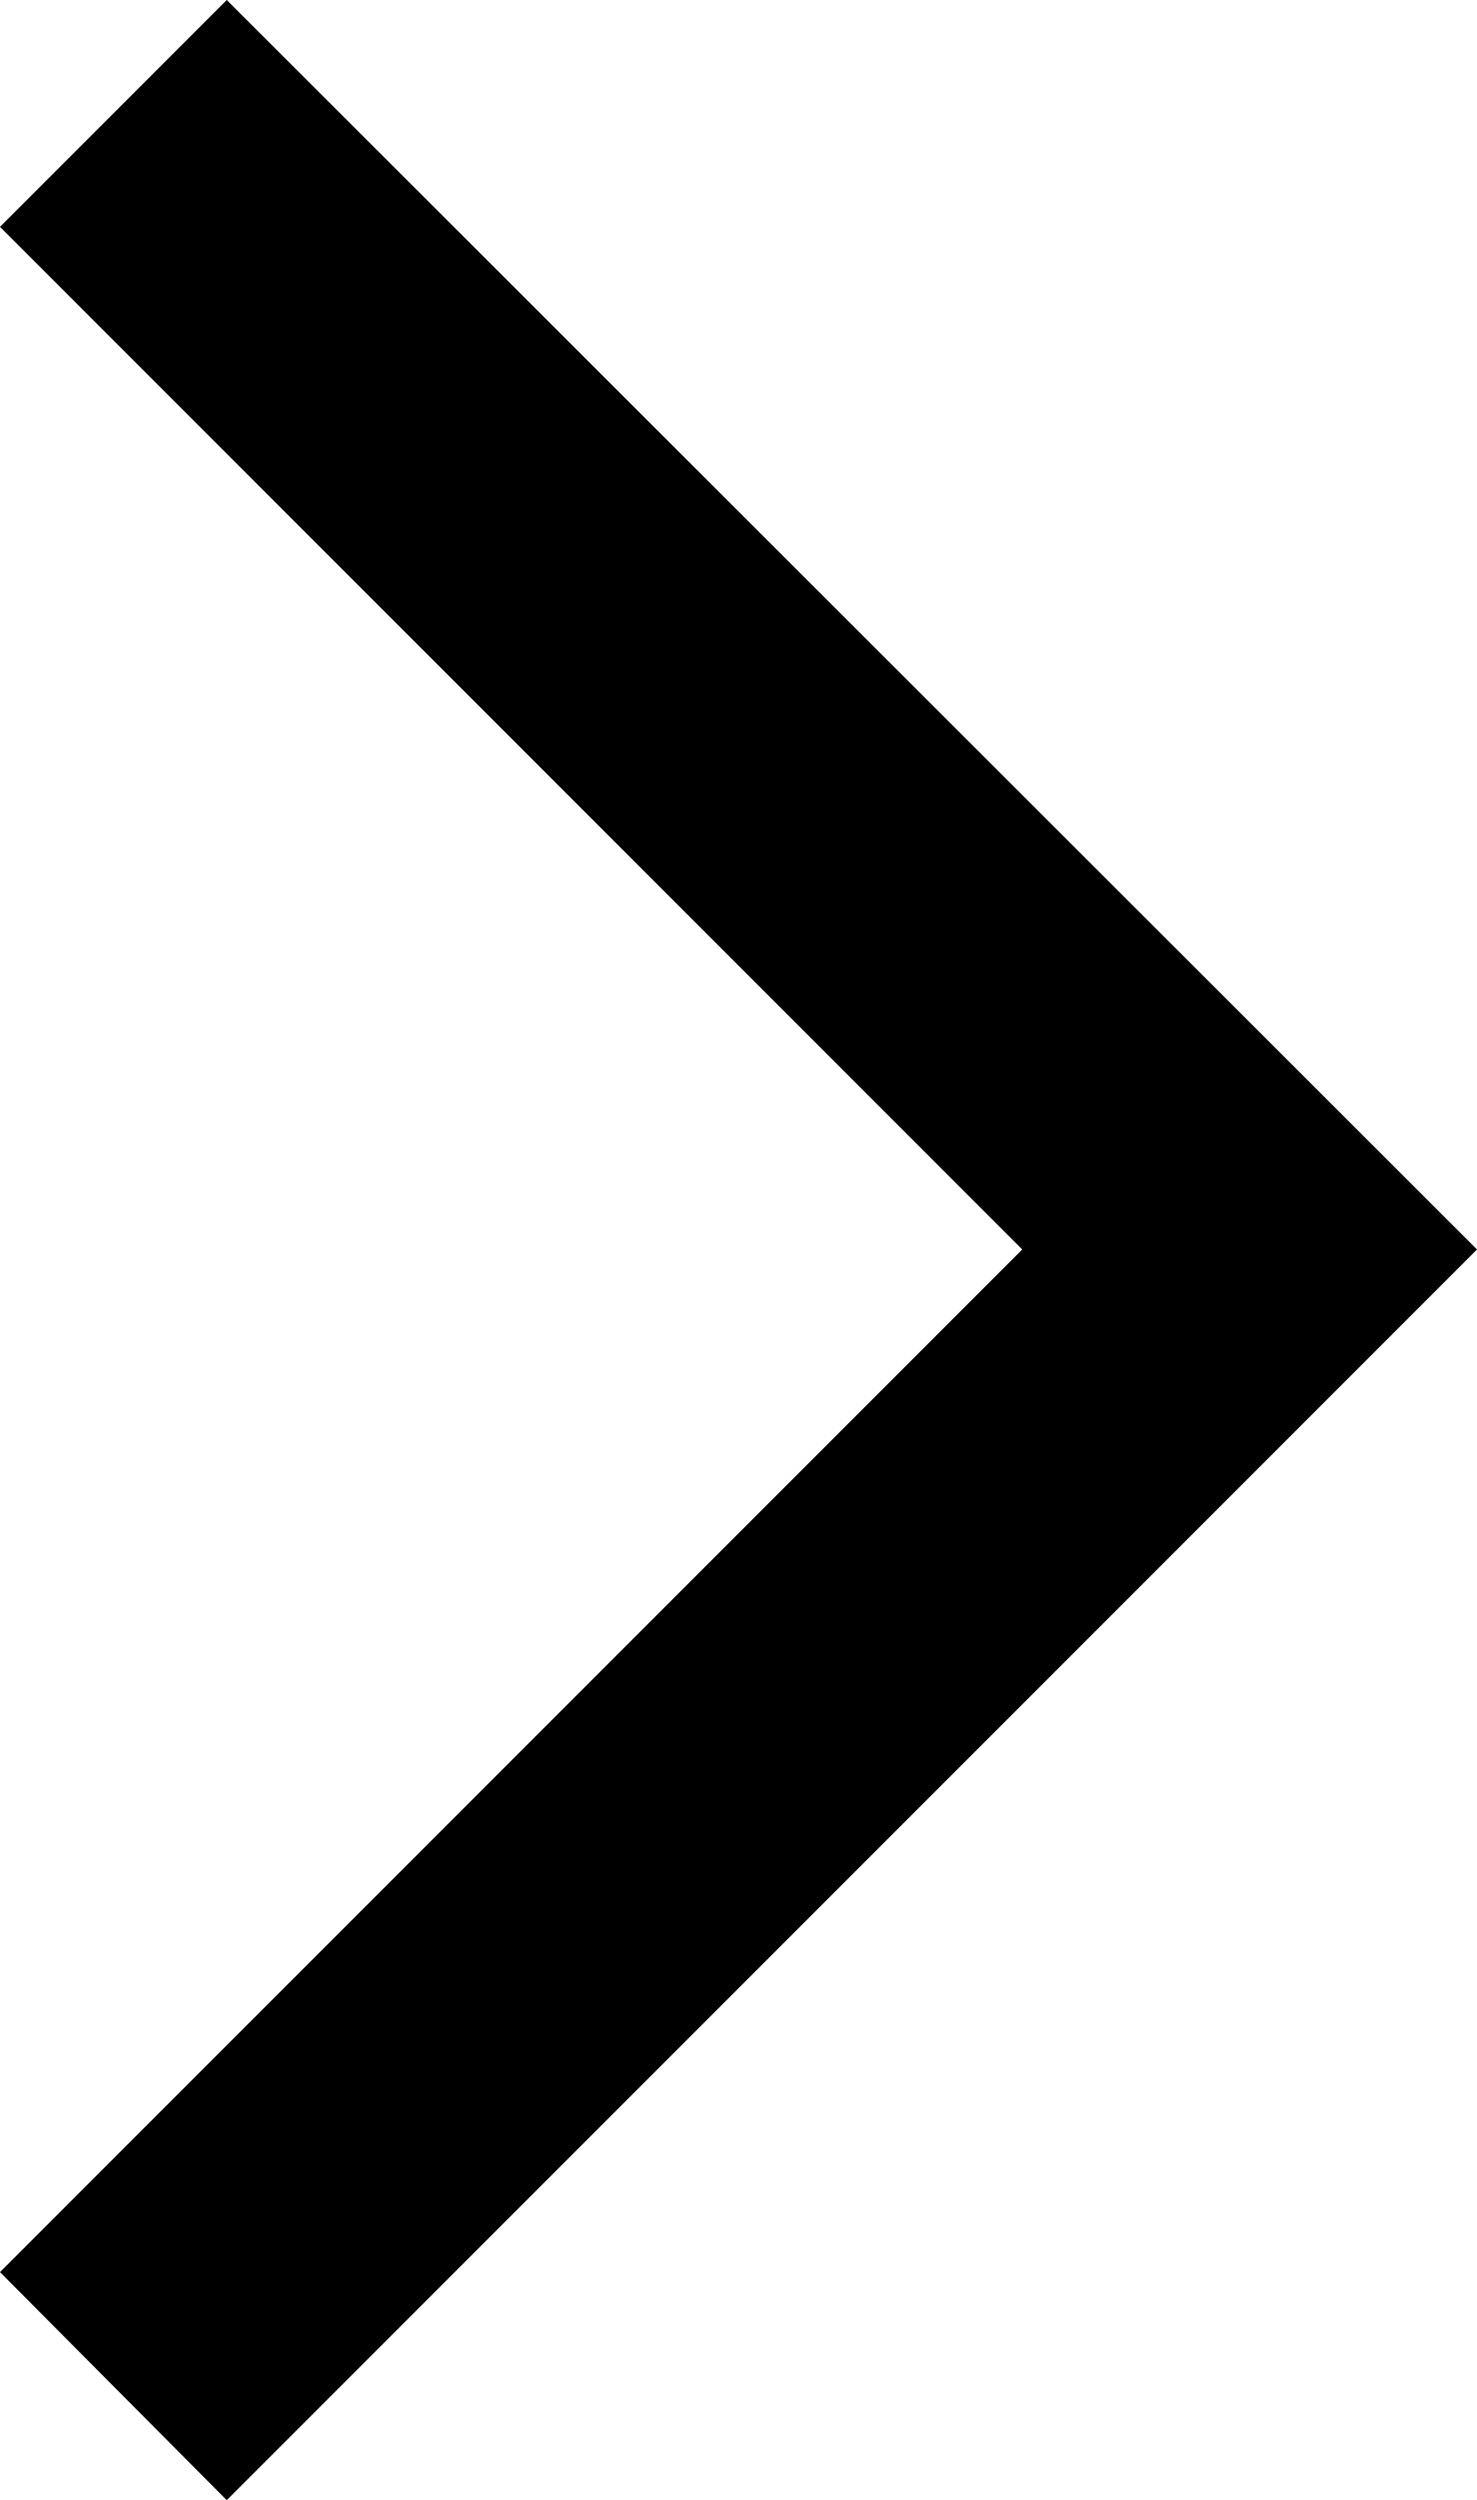 <svg id="Layer_1" data-name="Layer 1" xmlns="http://www.w3.org/2000/svg" viewBox="0 0 11.92 20.17"><title>simon_icon</title><polygon points="1.83 0 0 1.83 8.25 10.08 0 18.33 1.83 20.17 11.92 10.08 1.83 0"/></svg>
